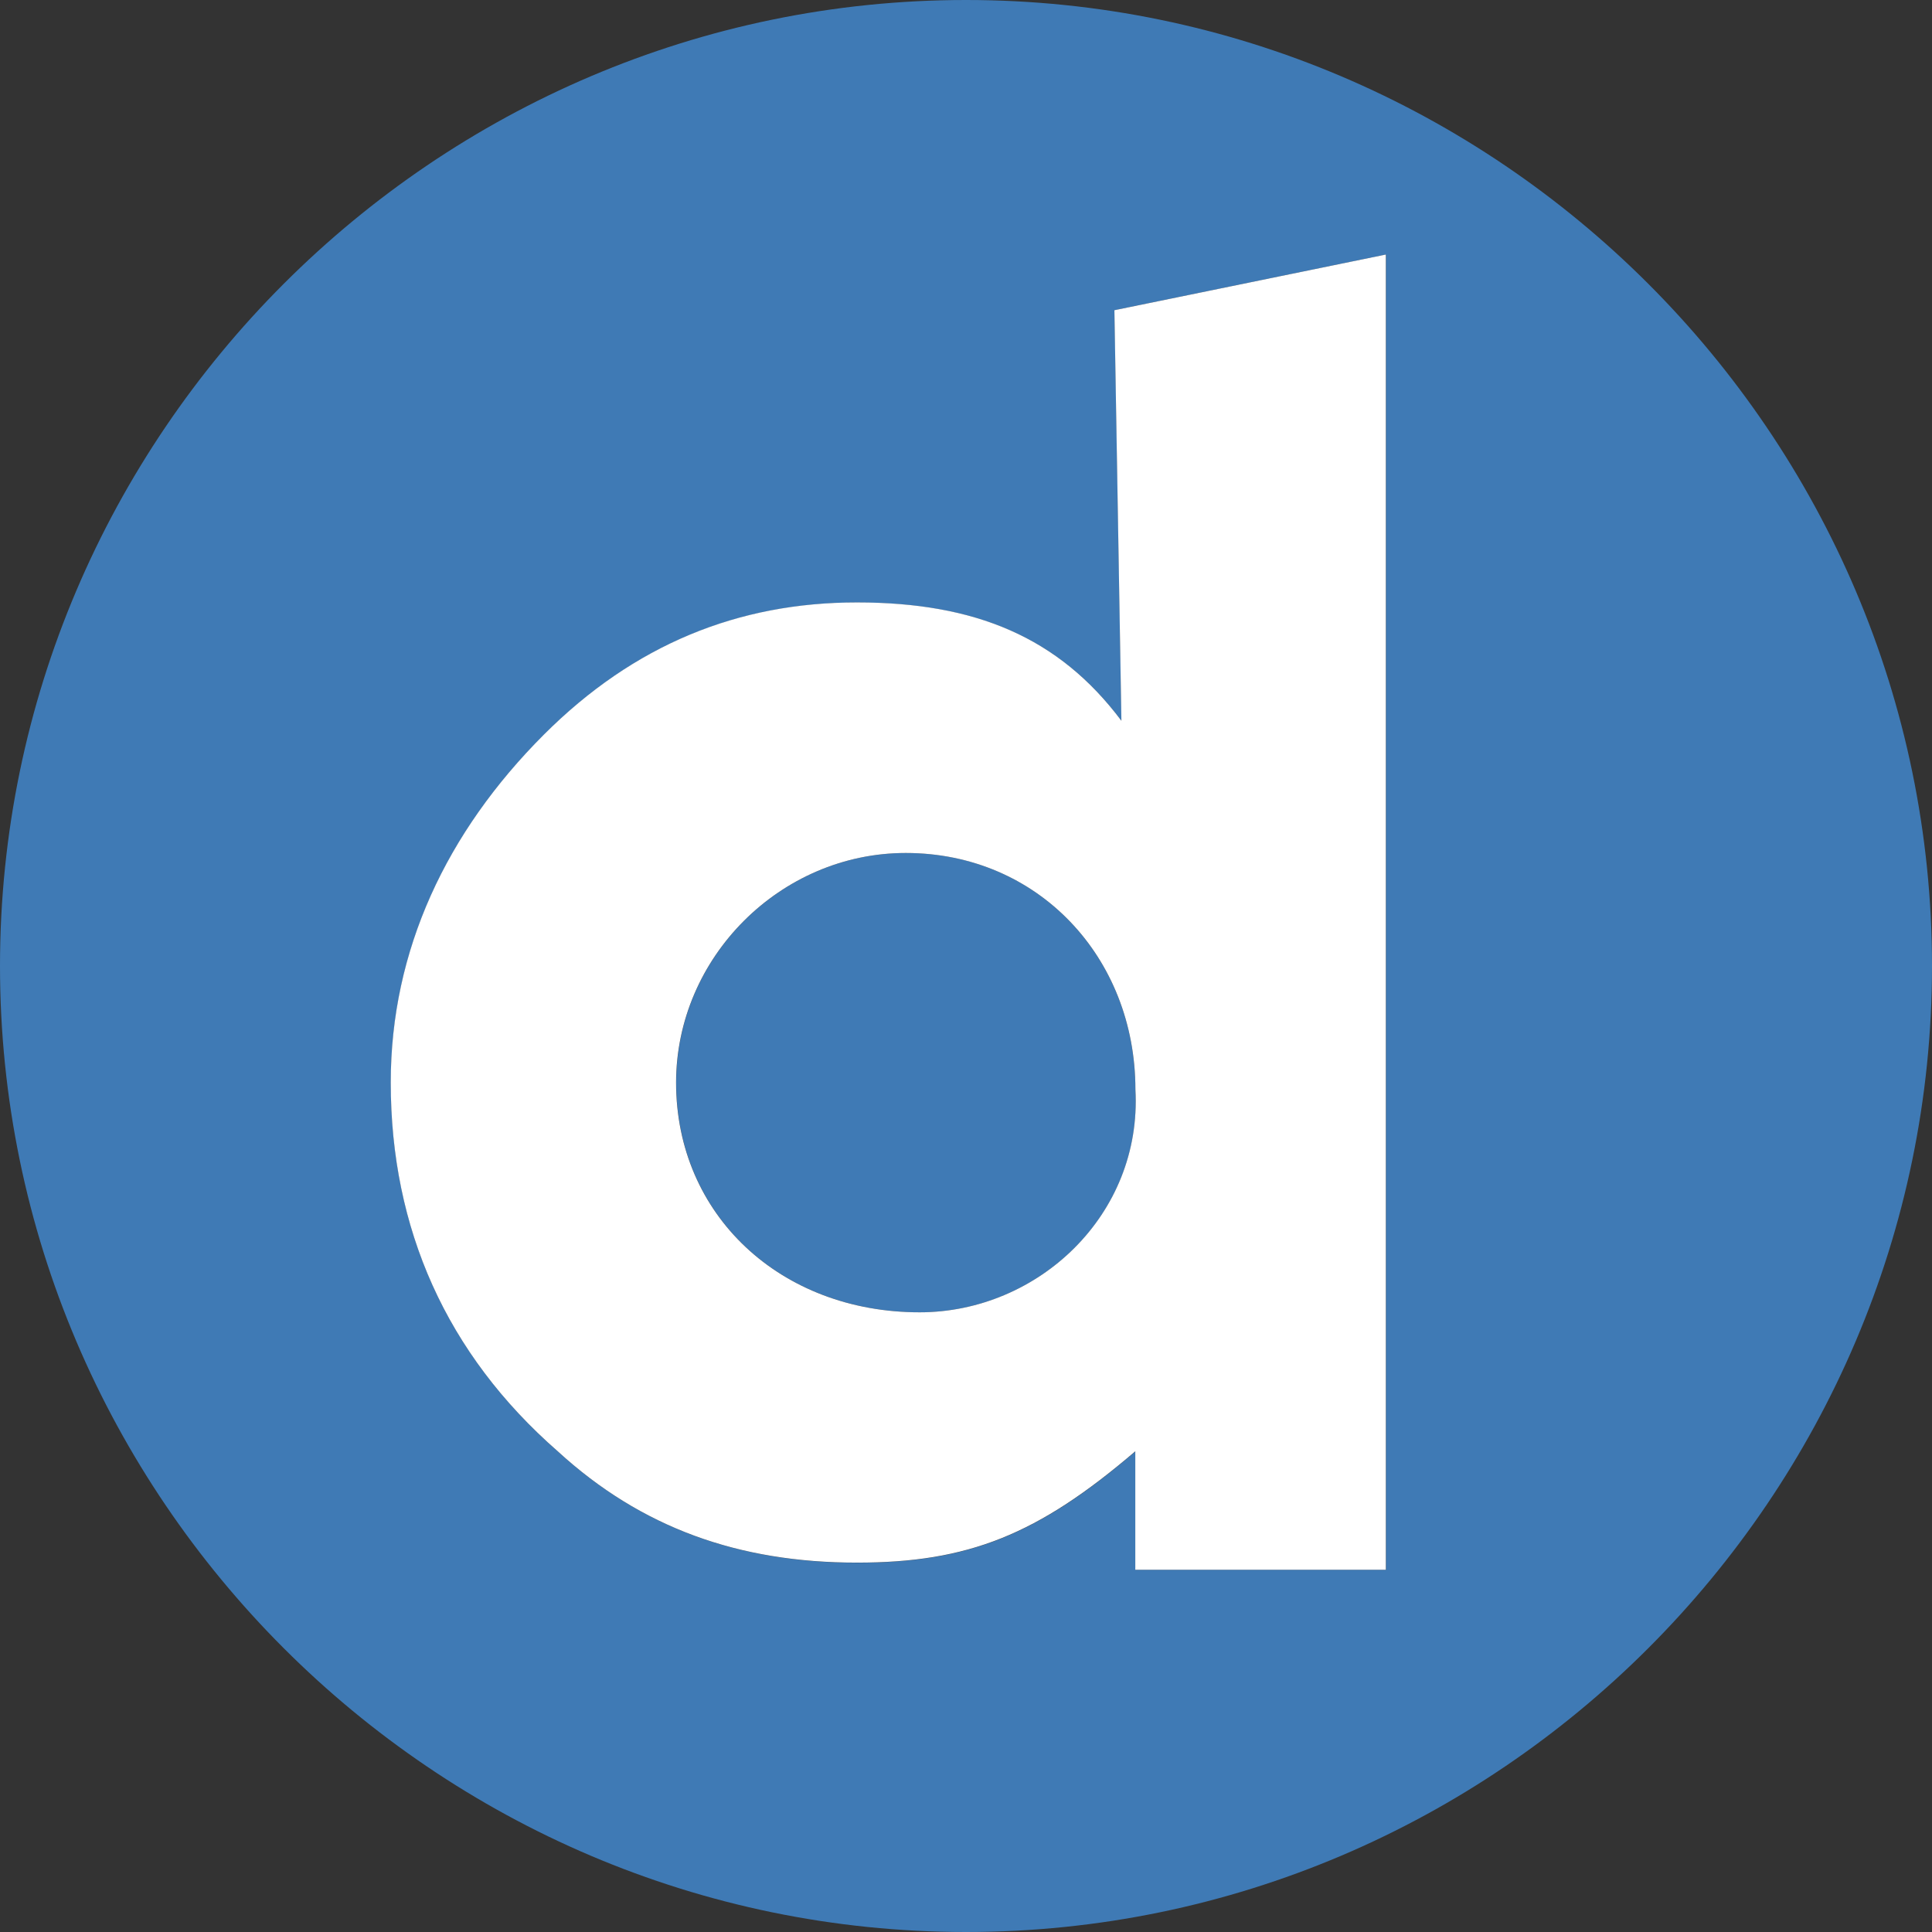 <?xml version="1.0" encoding="UTF-8"?>
<!DOCTYPE svg PUBLIC "-//W3C//DTD SVG 1.1//EN" "http://www.w3.org/Graphics/SVG/1.1/DTD/svg11.dtd">
<svg version="1.1" id="Layer_1" xmlns="http://www.w3.org/2000/svg" xmlns:xlink="http://www.w3.org/1999/xlink" x="0px" y="0px" width="16px" height="16px" viewBox="0 0 16 16" enable-background="new 0 0 16 16" xml:space="preserve">
  <rect x="0" y="0" width="16" height="16" fill="#333333" stroke="none"/>
  <g id="icon">
    <path d="M8,0C3.6,0,0,3.6,0,8s3.6,8,8,8s8,-3.6,8,-8S12.4,0,8,0zM11.477,13H9.403v-0.98c-0.807,0.692,-1.383,0.922,-2.305,0.922c-0.98,0,-1.786,-0.288,-2.478,-0.922c-0.922,-0.807,-1.383,-1.844,-1.383,-3.054c0,-1.095,0.461,-2.075,1.268,-2.881c0.749,-0.749,1.614,-1.095,2.593,-1.095s1.671,0.288,2.19,0.98L9.23,2.569l2.248,-0.461V13zM9.403,9.024c0.058,1.037,-0.807,1.844,-1.786,1.844c-1.153,0,-2.017,-0.807,-2.017,-1.902c0,-1.037,0.864,-1.902,1.902,-1.902C8.596,7.064,9.403,7.929,9.403,9.024z" fill="#3F7AB5"/>
    <path d="M9.287,5.969c-0.519,-0.692,-1.21,-0.98,-2.19,-0.98s-1.844,0.346,-2.593,1.095c-0.807,0.807,-1.268,1.786,-1.268,2.881c0,1.21,0.461,2.248,1.383,3.054c0.692,0.634,1.498,0.922,2.478,0.922c0.922,0,1.498,-0.231,2.305,-0.922V13h2.075V2.108l-2.248,0.461L9.287,5.969L9.287,5.969zM7.616,10.868c-1.153,0,-2.017,-0.807,-2.017,-1.902c0,-1.037,0.864,-1.902,1.902,-1.902c1.095,0,1.902,0.864,1.902,1.959C9.46,10.061,8.596,10.868,7.616,10.868z" fill="#FFFFFF"/>
  </g>
</svg>
